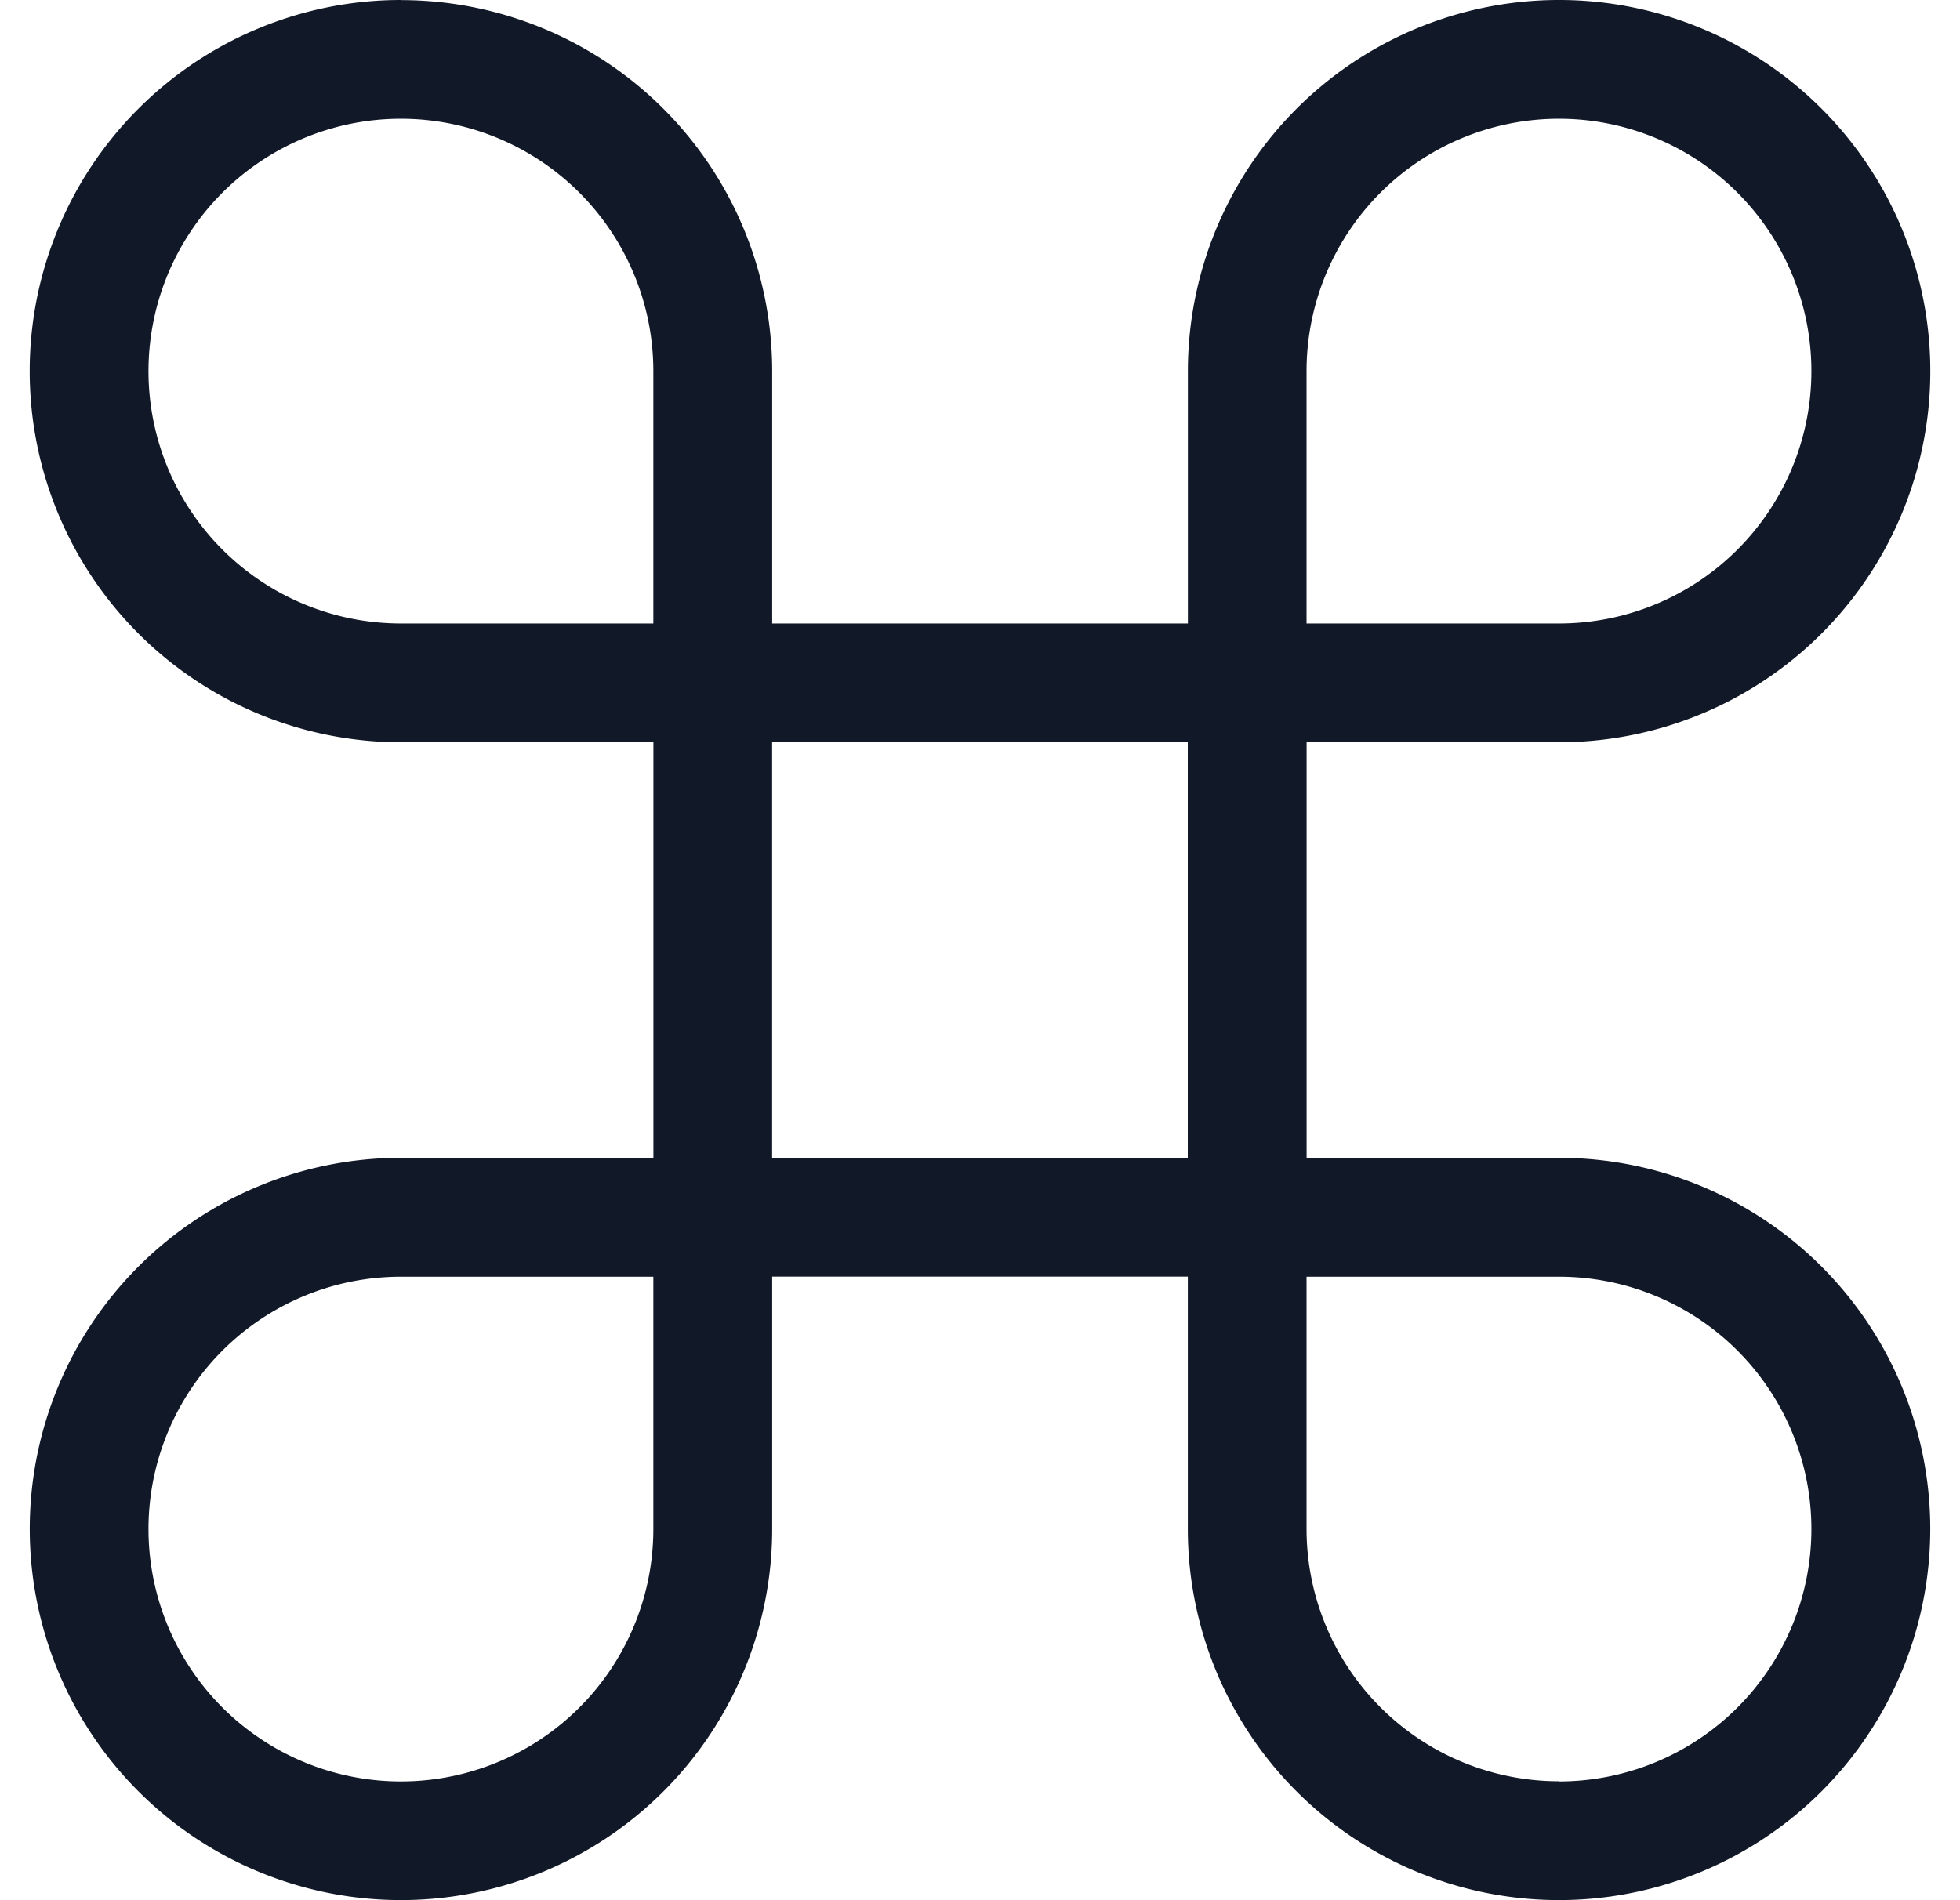 <svg xmlns="http://www.w3.org/2000/svg" width="33" height="32" fill="none" viewBox="0 0 33 32"><path fill="#111827" fill-rule="evenodd" d="M6.751.002a6.25 6.25 0 0 1 6.25 6.25V10.5H20V6.25a6.25 6.25 0 1 1 6.249 6.25h-4.25v6.998h4.25a6.25 6.25 0 1 1-6.25 6.25v-4.25h-6.998v4.25a6.25 6.25 0 1 1-6.25-6.25h4.25v-6.998H6.75a6.25 6.25 0 1 1 0-12.5m4.25 6.25A4.25 4.25 0 1 0 6.75 10.5h4.25zm15.248-4.25a4.25 4.25 0 0 0-4.25 4.25V10.5h4.25a4.25 4.25 0 1 0 0-8.5M13 12.5V19.5h6.998v-7zm13.248 17.497a4.25 4.25 0 0 1-4.25-4.25V21.5h4.25a4.25 4.25 0 1 1 0 8.5M11 25.748A4.25 4.25 0 1 1 6.75 21.5h4.25z" clip-rule="evenodd"/></svg>